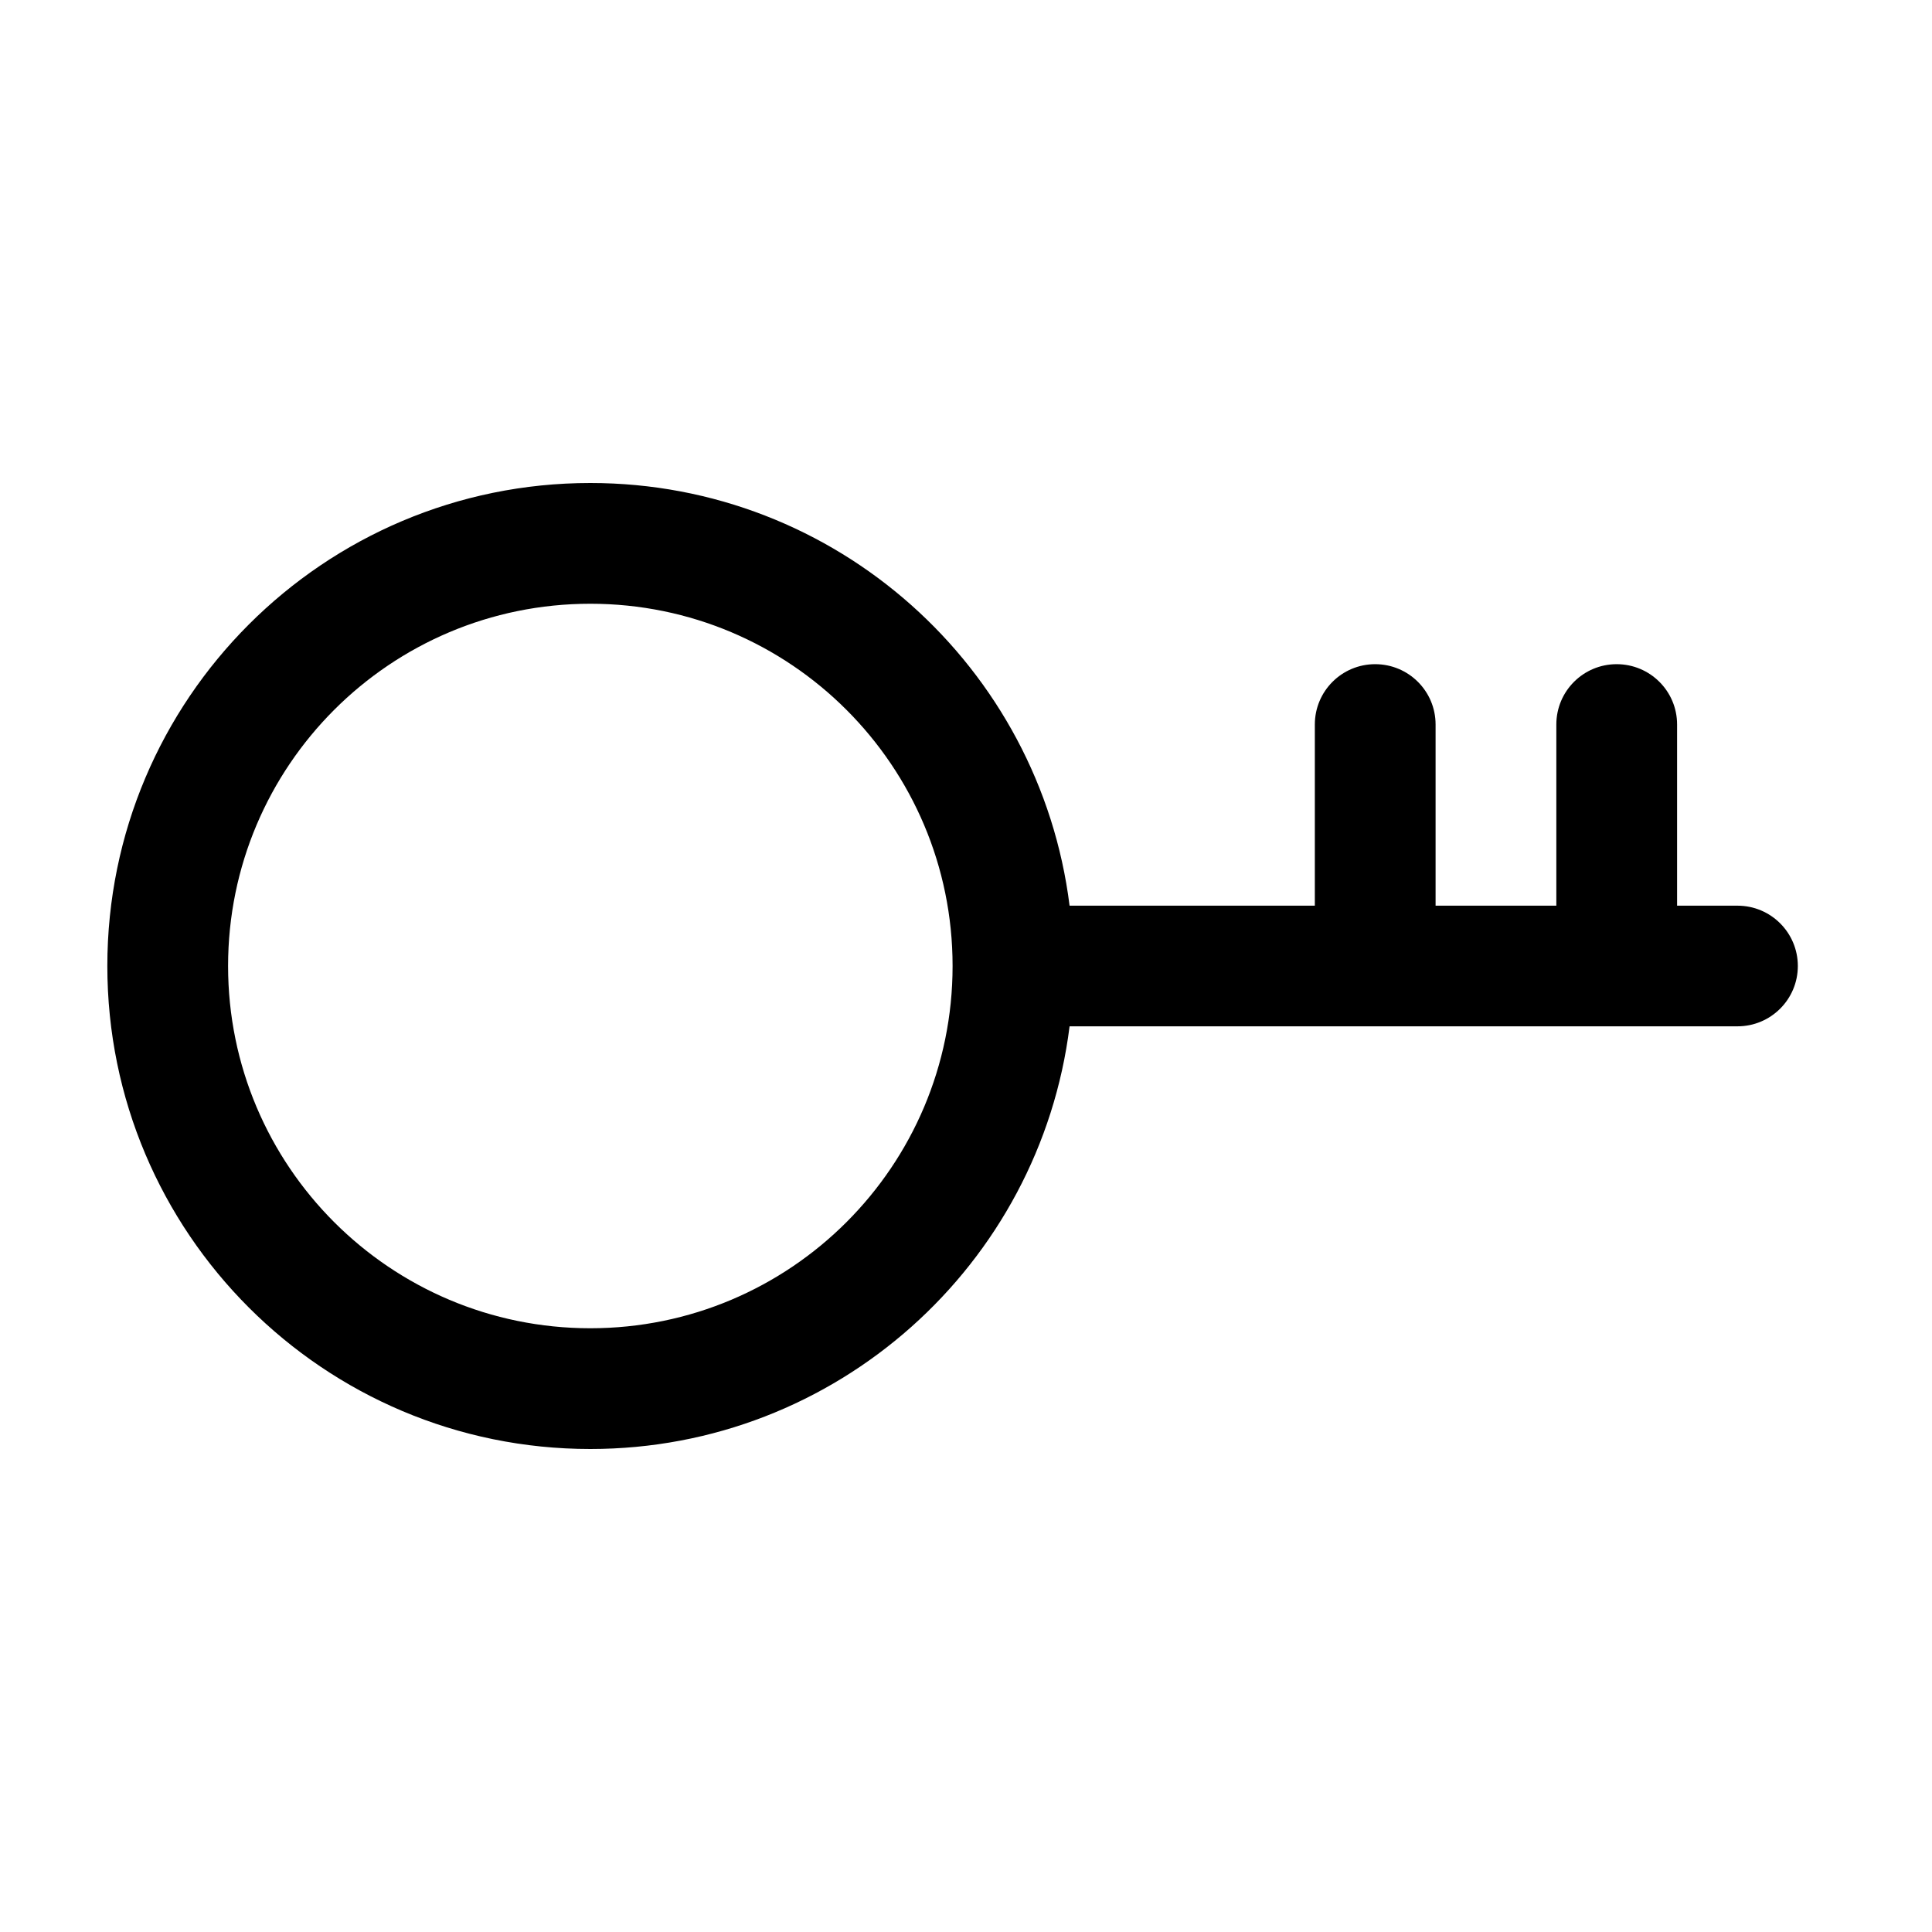 <svg width="18" height="18" viewBox="0 0 18 18" fill="none" xmlns="http://www.w3.org/2000/svg">
<path fill-rule="evenodd" clip-rule="evenodd" d="M9.965 8.438C9.688 6.218 7.795 4.5 5.5 4.5C3.015 4.5 1 6.515 1 9C1 11.485 3.015 13.5 5.5 13.5C7.795 13.5 9.688 11.782 9.965 9.562H16.188C16.498 9.562 16.75 9.311 16.75 9C16.75 8.689 16.498 8.438 16.188 8.438H15.625V6.75C15.625 6.439 15.373 6.188 15.062 6.188C14.752 6.188 14.5 6.439 14.5 6.75V8.438H13.375V6.75C13.375 6.439 13.123 6.188 12.812 6.188C12.502 6.188 12.25 6.439 12.25 6.75V8.438H9.965ZM5.5 5.625C7.364 5.625 8.875 7.136 8.875 9C8.875 10.864 7.364 12.375 5.5 12.375C3.636 12.375 2.125 10.864 2.125 9C2.125 7.136 3.636 5.625 5.5 5.625Z" fill="black"/>
</svg>
